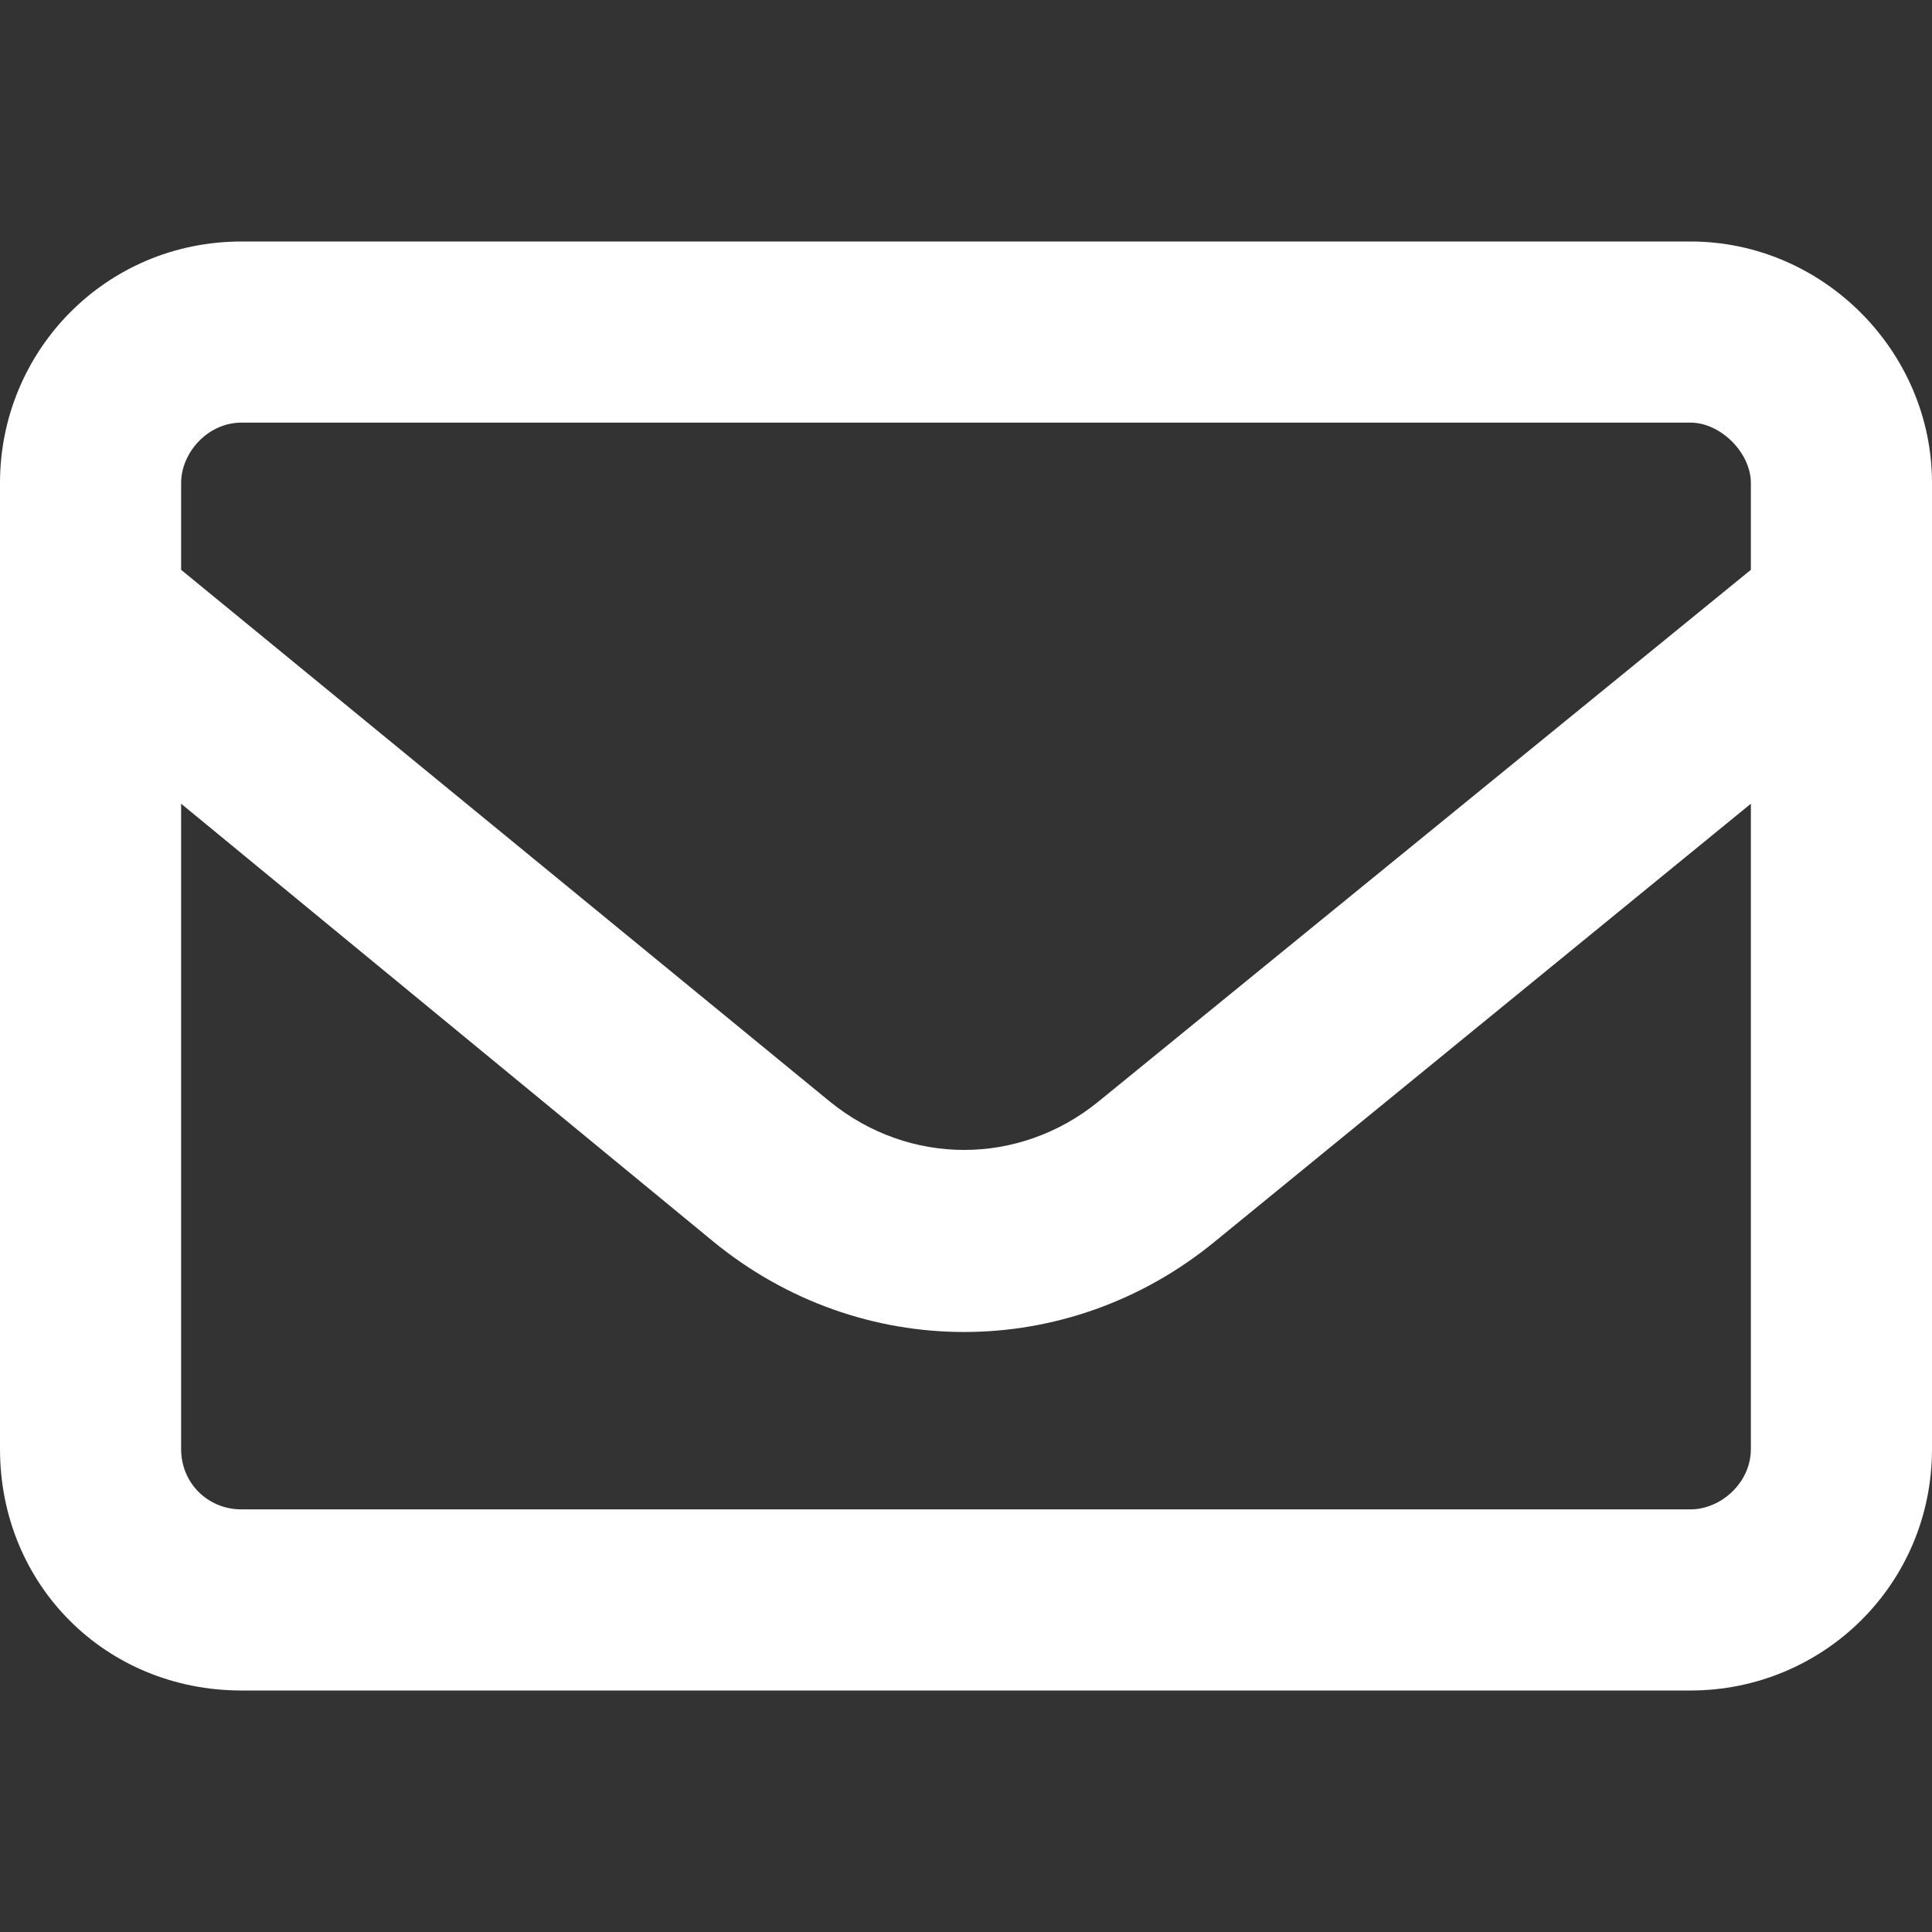 <svg width="16" height="16" viewBox="0 0 16 16" fill="none" xmlns="http://www.w3.org/2000/svg">
<rect x="0" y="0" width="16" height="16" fill="#333333" stroke="none"/>
<path d="M0 4C0 2.906 0.875 2 2 2H14C15.094 2 16 2.906 16 4V12C16 13.125 15.094 14 14 14H2C0.875 14 0 13.125 0 12V4ZM1.5 4V4.719L6.875 9.125C7.531 9.656 8.438 9.656 9.094 9.125L14.5 4.719V4C14.5 3.75 14.25 3.5 14 3.5H2C1.719 3.5 1.5 3.75 1.5 4ZM1.5 6.656V12C1.5 12.281 1.719 12.5 2 12.5H14C14.25 12.5 14.5 12.281 14.5 12V6.656L10.062 10.281C8.844 11.281 7.125 11.281 5.906 10.281L1.5 6.656Z" fill="white"/>
</svg>
